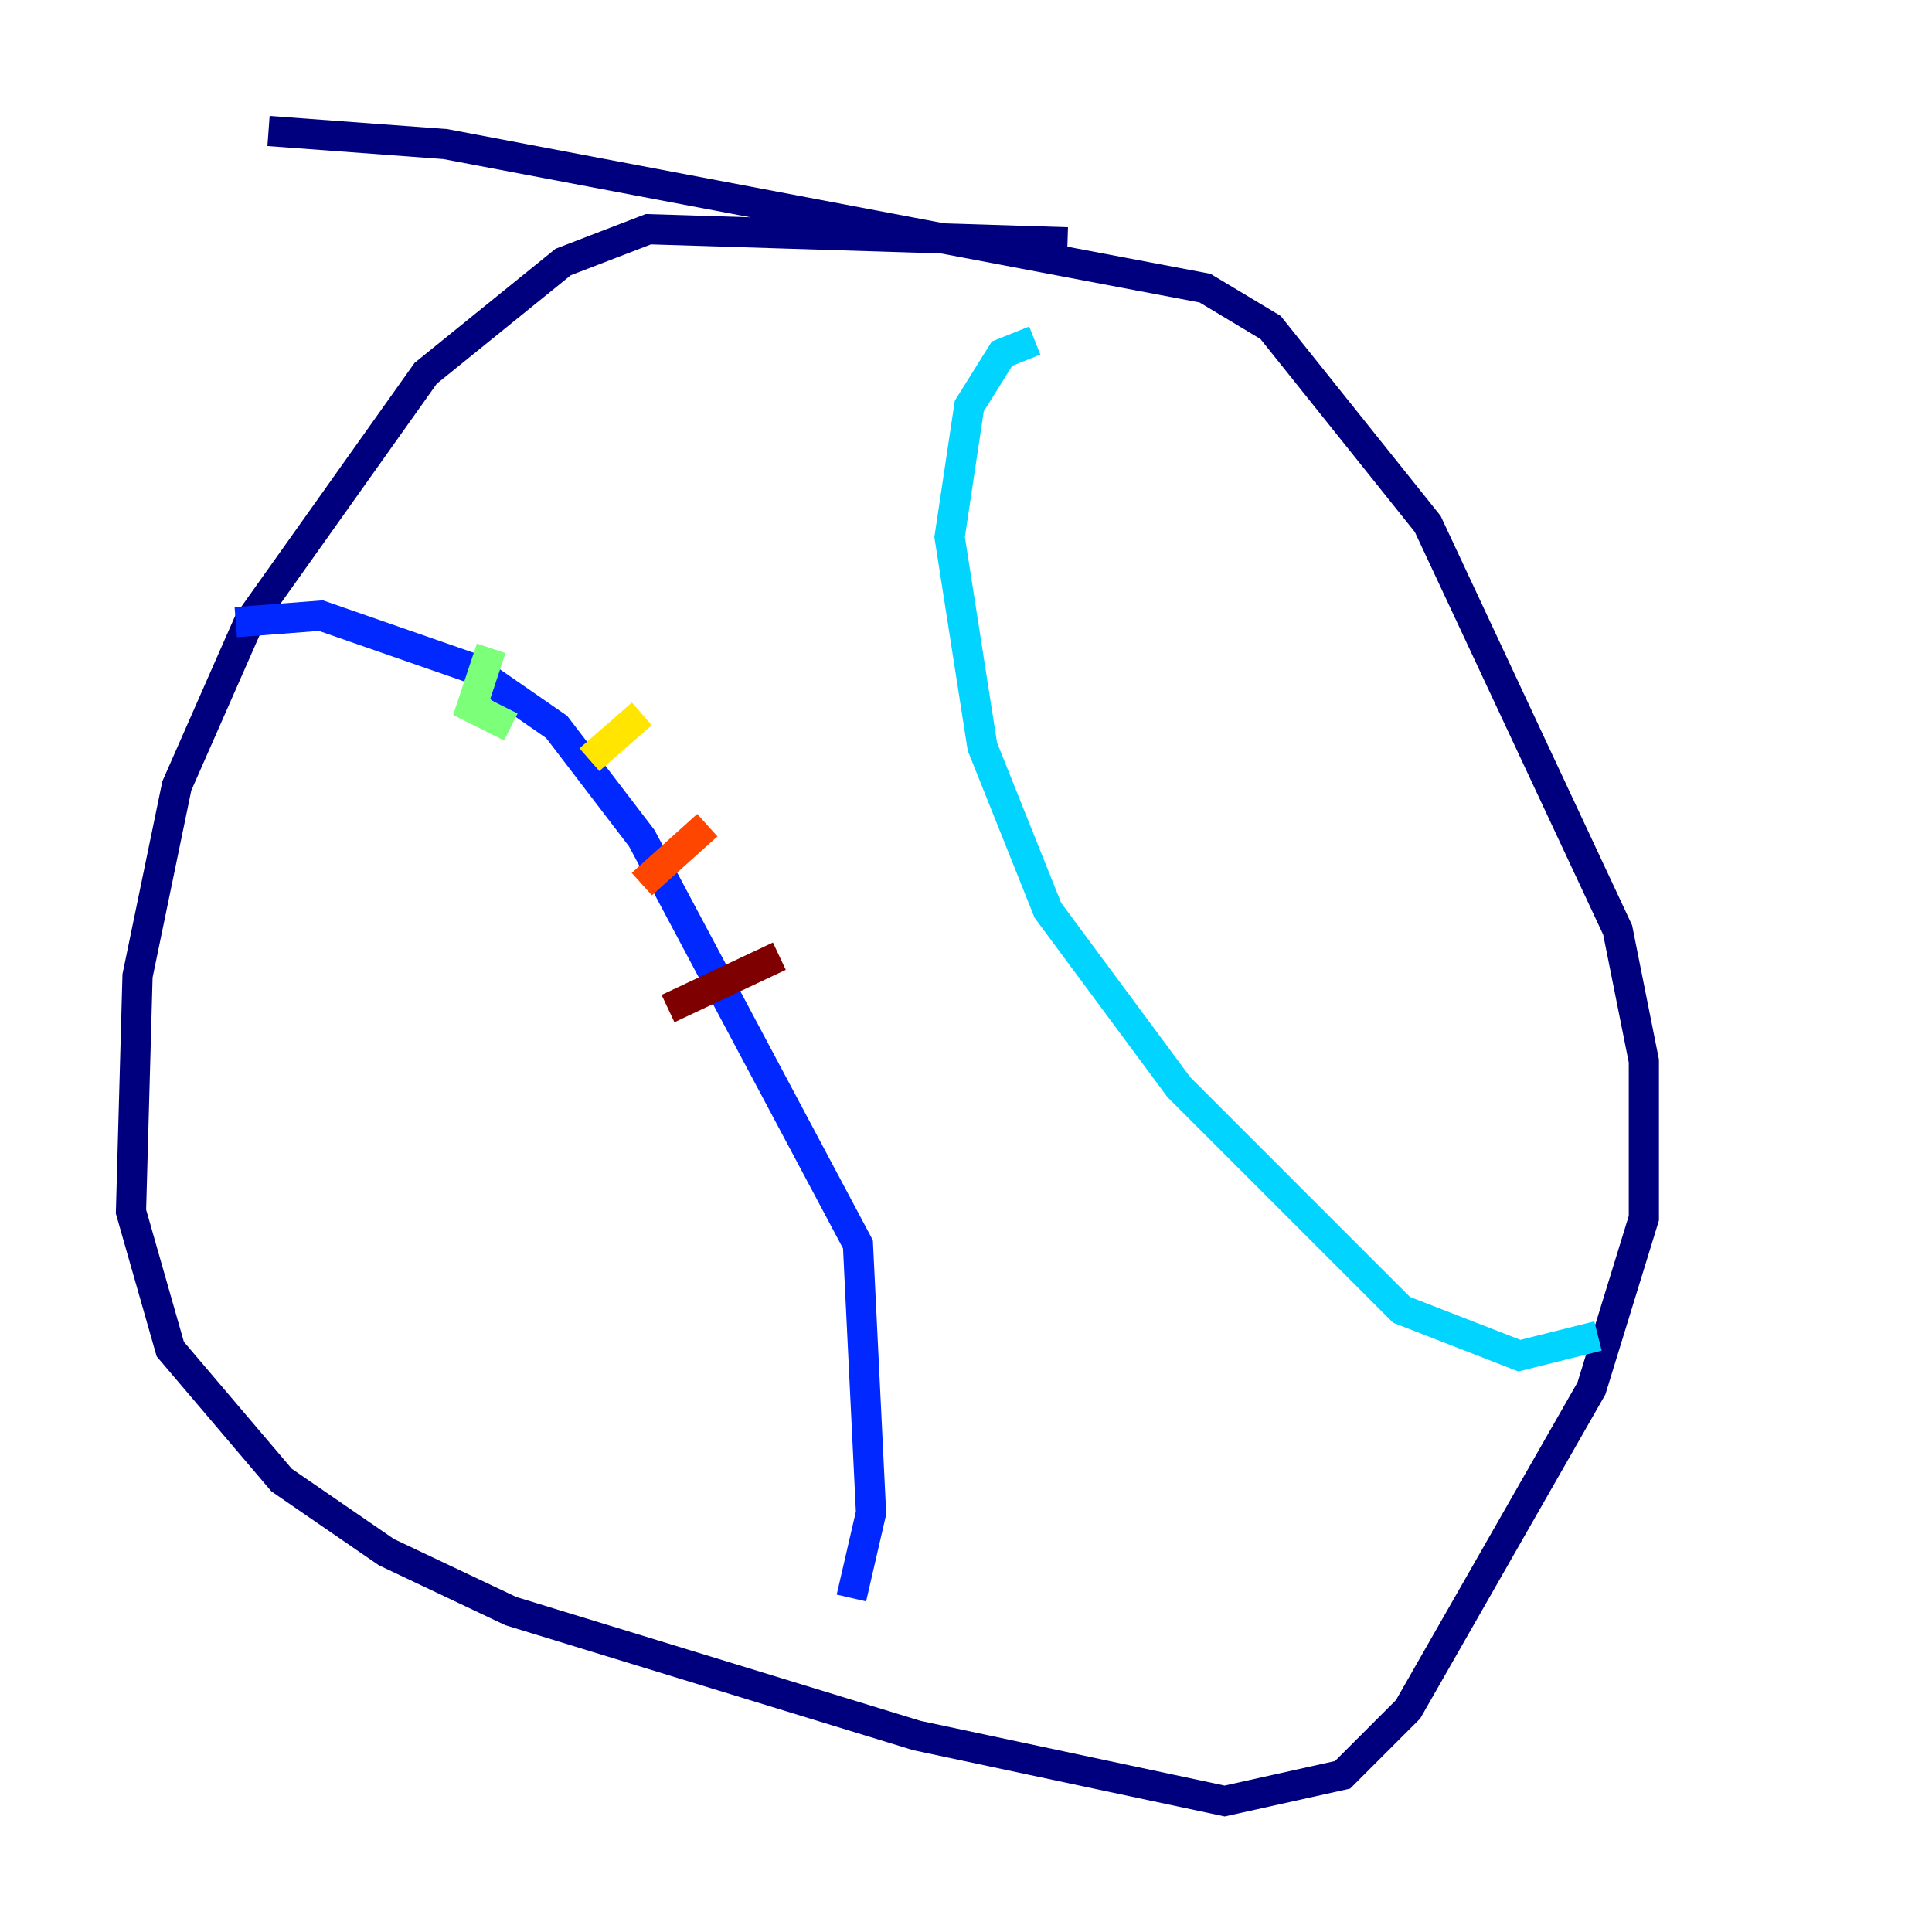 <?xml version="1.0" encoding="utf-8" ?>
<svg baseProfile="tiny" height="128" version="1.2" viewBox="0,0,128,128" width="128" xmlns="http://www.w3.org/2000/svg" xmlns:ev="http://www.w3.org/2001/xml-events" xmlns:xlink="http://www.w3.org/1999/xlink"><defs /><polyline fill="none" points="70.725,16.054 42.956,15.186 37.315,17.356 28.203,24.732 16.488,41.22 11.715,52.068 9.112,64.651 8.678,80.271 11.281,89.383 18.658,98.061 25.6,102.834 33.844,106.739 60.746,114.983 81.139,119.322 88.949,117.586 93.288,113.248 105.437,91.986 108.909,80.705 108.909,70.291 107.173,61.614 94.59,34.712 84.176,21.695 79.837,19.091 29.505,9.546 17.79,8.678" stroke="#00007f" stroke-width="2" /><polyline fill="none" points="15.62,41.22 21.261,40.786 31.241,44.258 36.881,48.163 42.522,55.539 56.841,82.441 57.709,100.231 56.407,105.871" stroke="#0028ff" stroke-width="2" /><polyline fill="none" points="68.556,22.563 66.386,23.43 64.217,26.902 62.915,35.58 65.085,49.464 69.424,60.312 78.102,72.027 92.854,86.78 100.664,89.817 105.871,88.515" stroke="#00d4ff" stroke-width="2" /><polyline fill="none" points="32.542,42.956 31.241,46.861 33.844,48.163" stroke="#7cff79" stroke-width="2" /><polyline fill="none" points="42.522,47.295 39.051,50.332" stroke="#ffe500" stroke-width="2" /><polyline fill="none" points="46.861,54.671 42.522,58.576" stroke="#ff4600" stroke-width="2" /><polyline fill="none" points="51.634,63.349 44.258,66.82" stroke="#7f0000" stroke-width="2" /></svg>